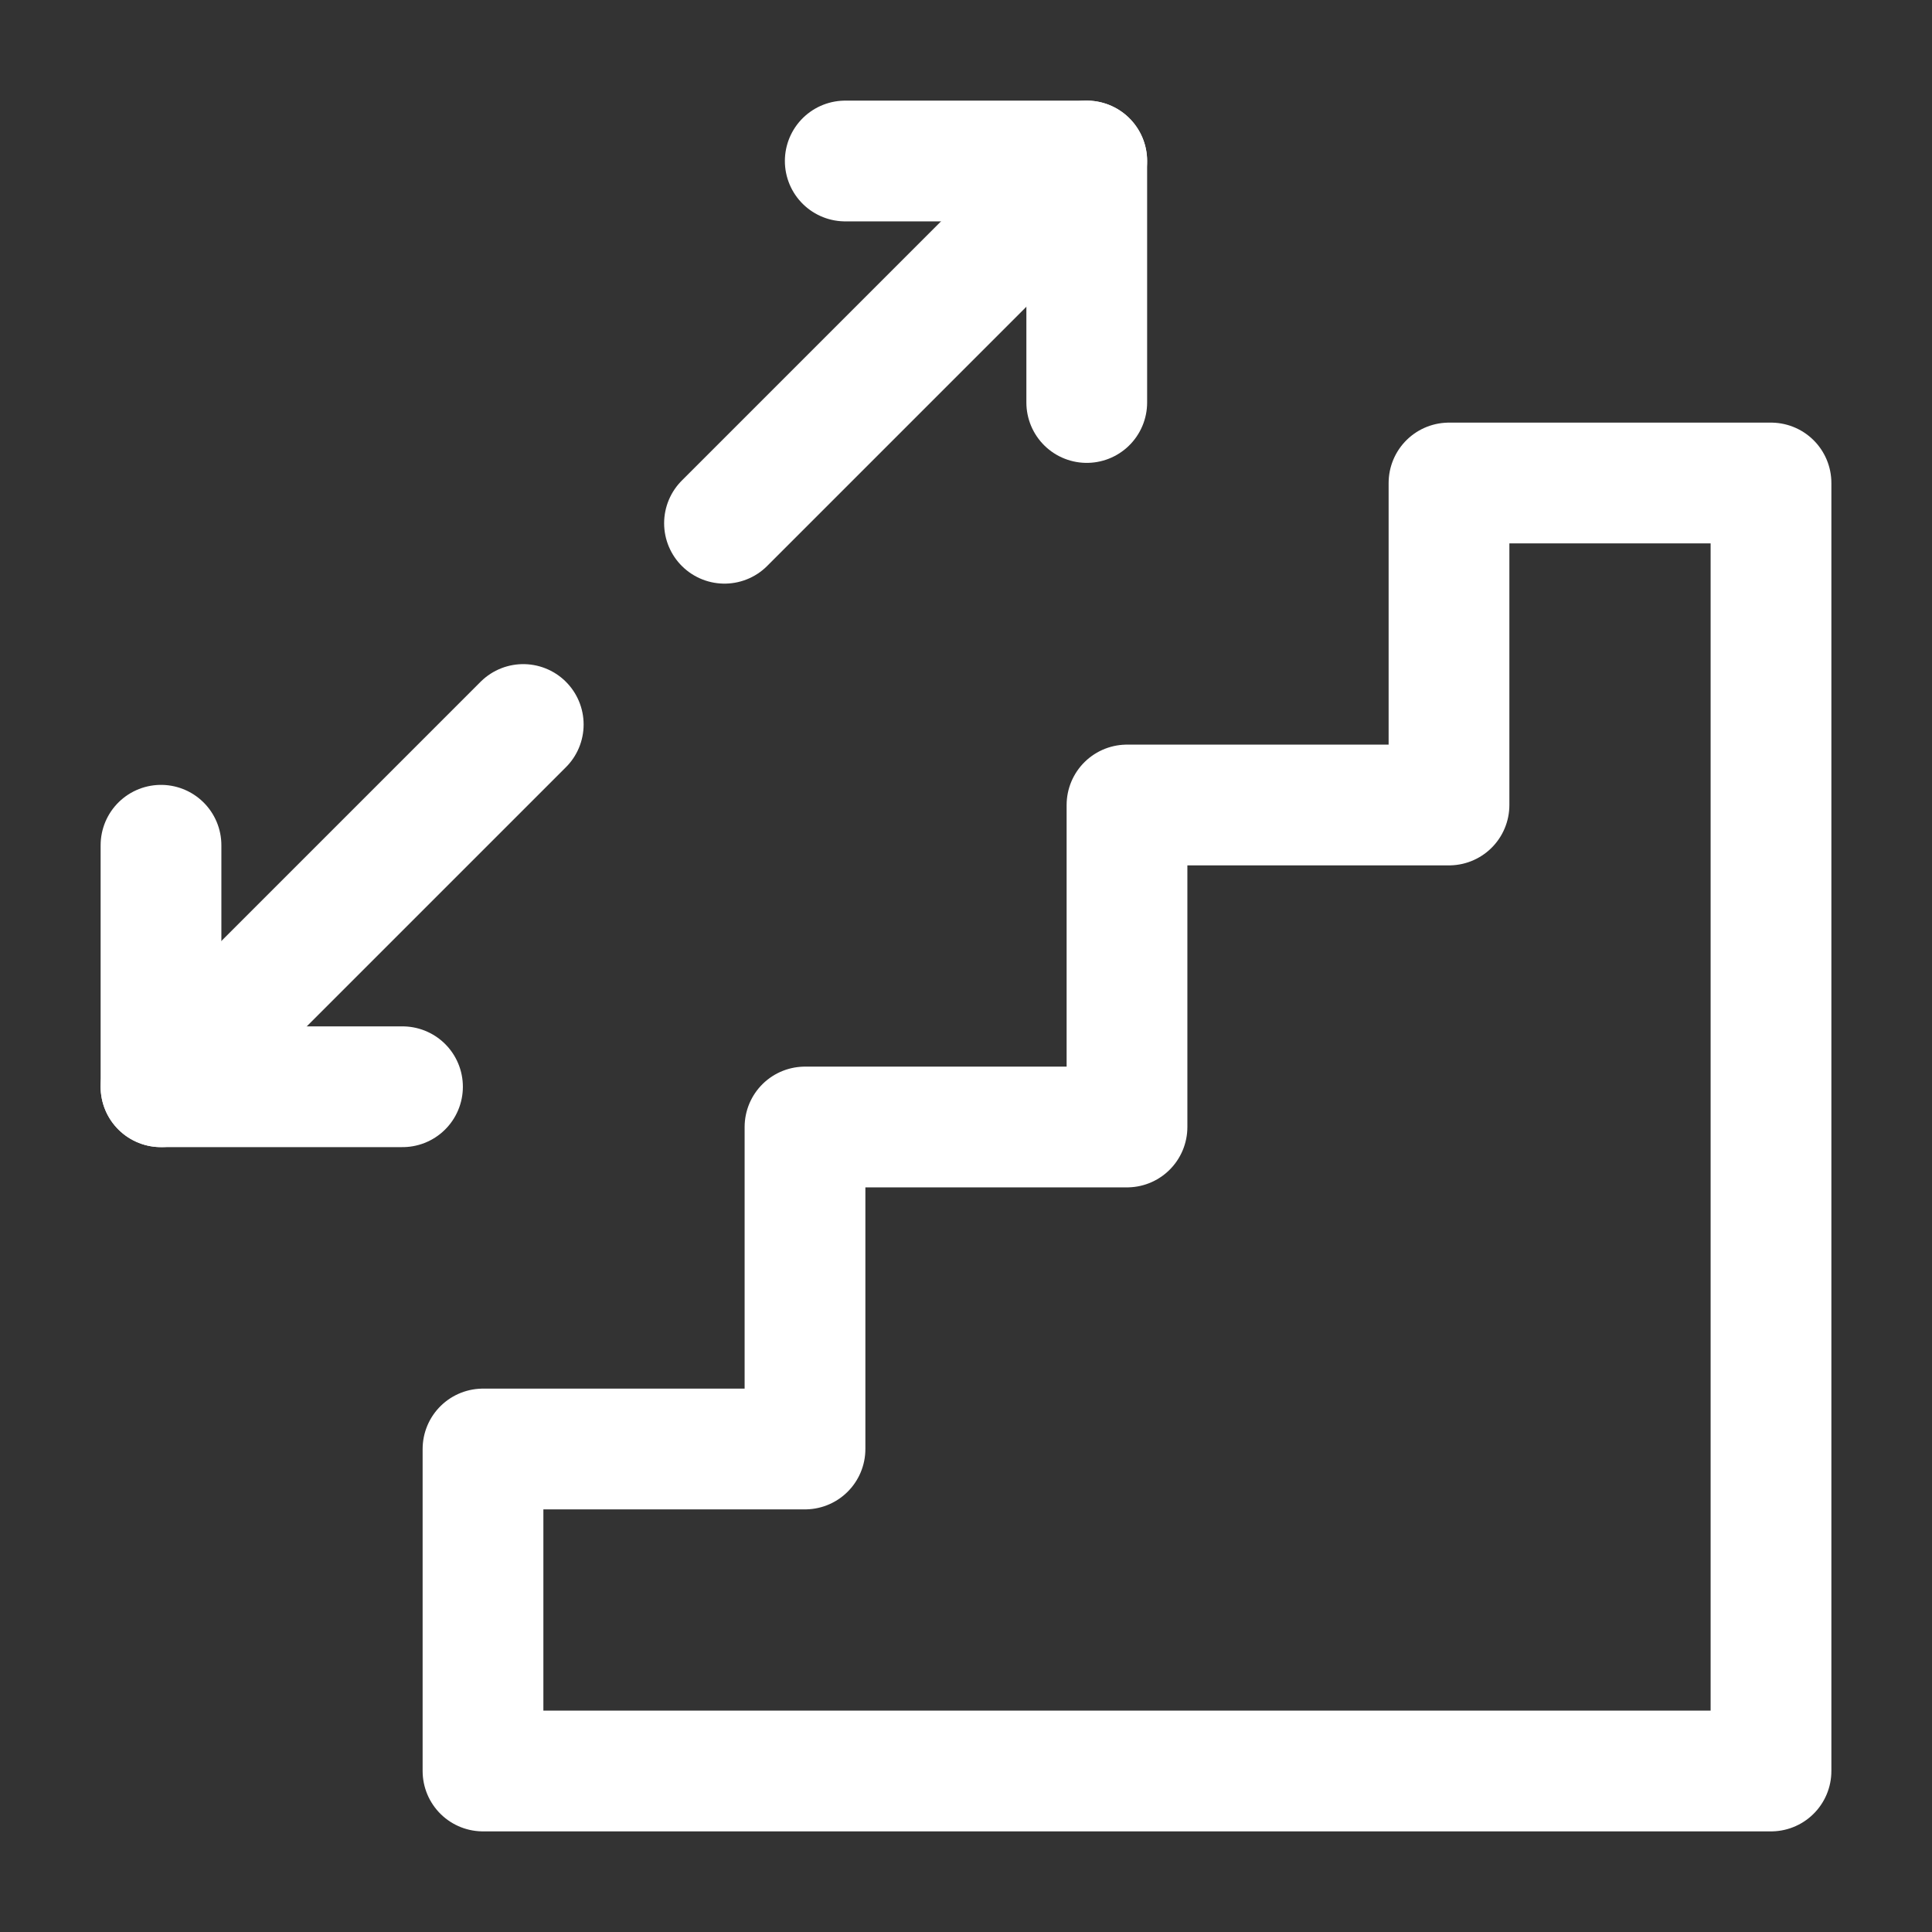<?xml version="1.0" encoding="UTF-8"?><svg width="32" height="32" viewBox="0 0 48 48" fill="none" xmlns="http://www.w3.org/2000/svg"><rect x="0" y="0" width="48" height="48" fill="#333333" stroke="none"/><path d="M12 36V44H44V12H36V20H28V28H20V36H12Z" fill="none" stroke="#ffffff" stroke-width="3" stroke-linecap="round" stroke-linejoin="round"/><path d="M18 13L27 4" stroke="#ffffff" stroke-width="3" stroke-linecap="round" stroke-linejoin="round"/><path d="M21 4H27V10" stroke="#ffffff" stroke-width="3" stroke-linecap="round" stroke-linejoin="round"/><path d="M10 27H4V21" stroke="#ffffff" stroke-width="3" stroke-linecap="round" stroke-linejoin="round"/><path d="M13 18L4 27" stroke="#ffffff" stroke-width="3" stroke-linecap="round" stroke-linejoin="round"/></svg>